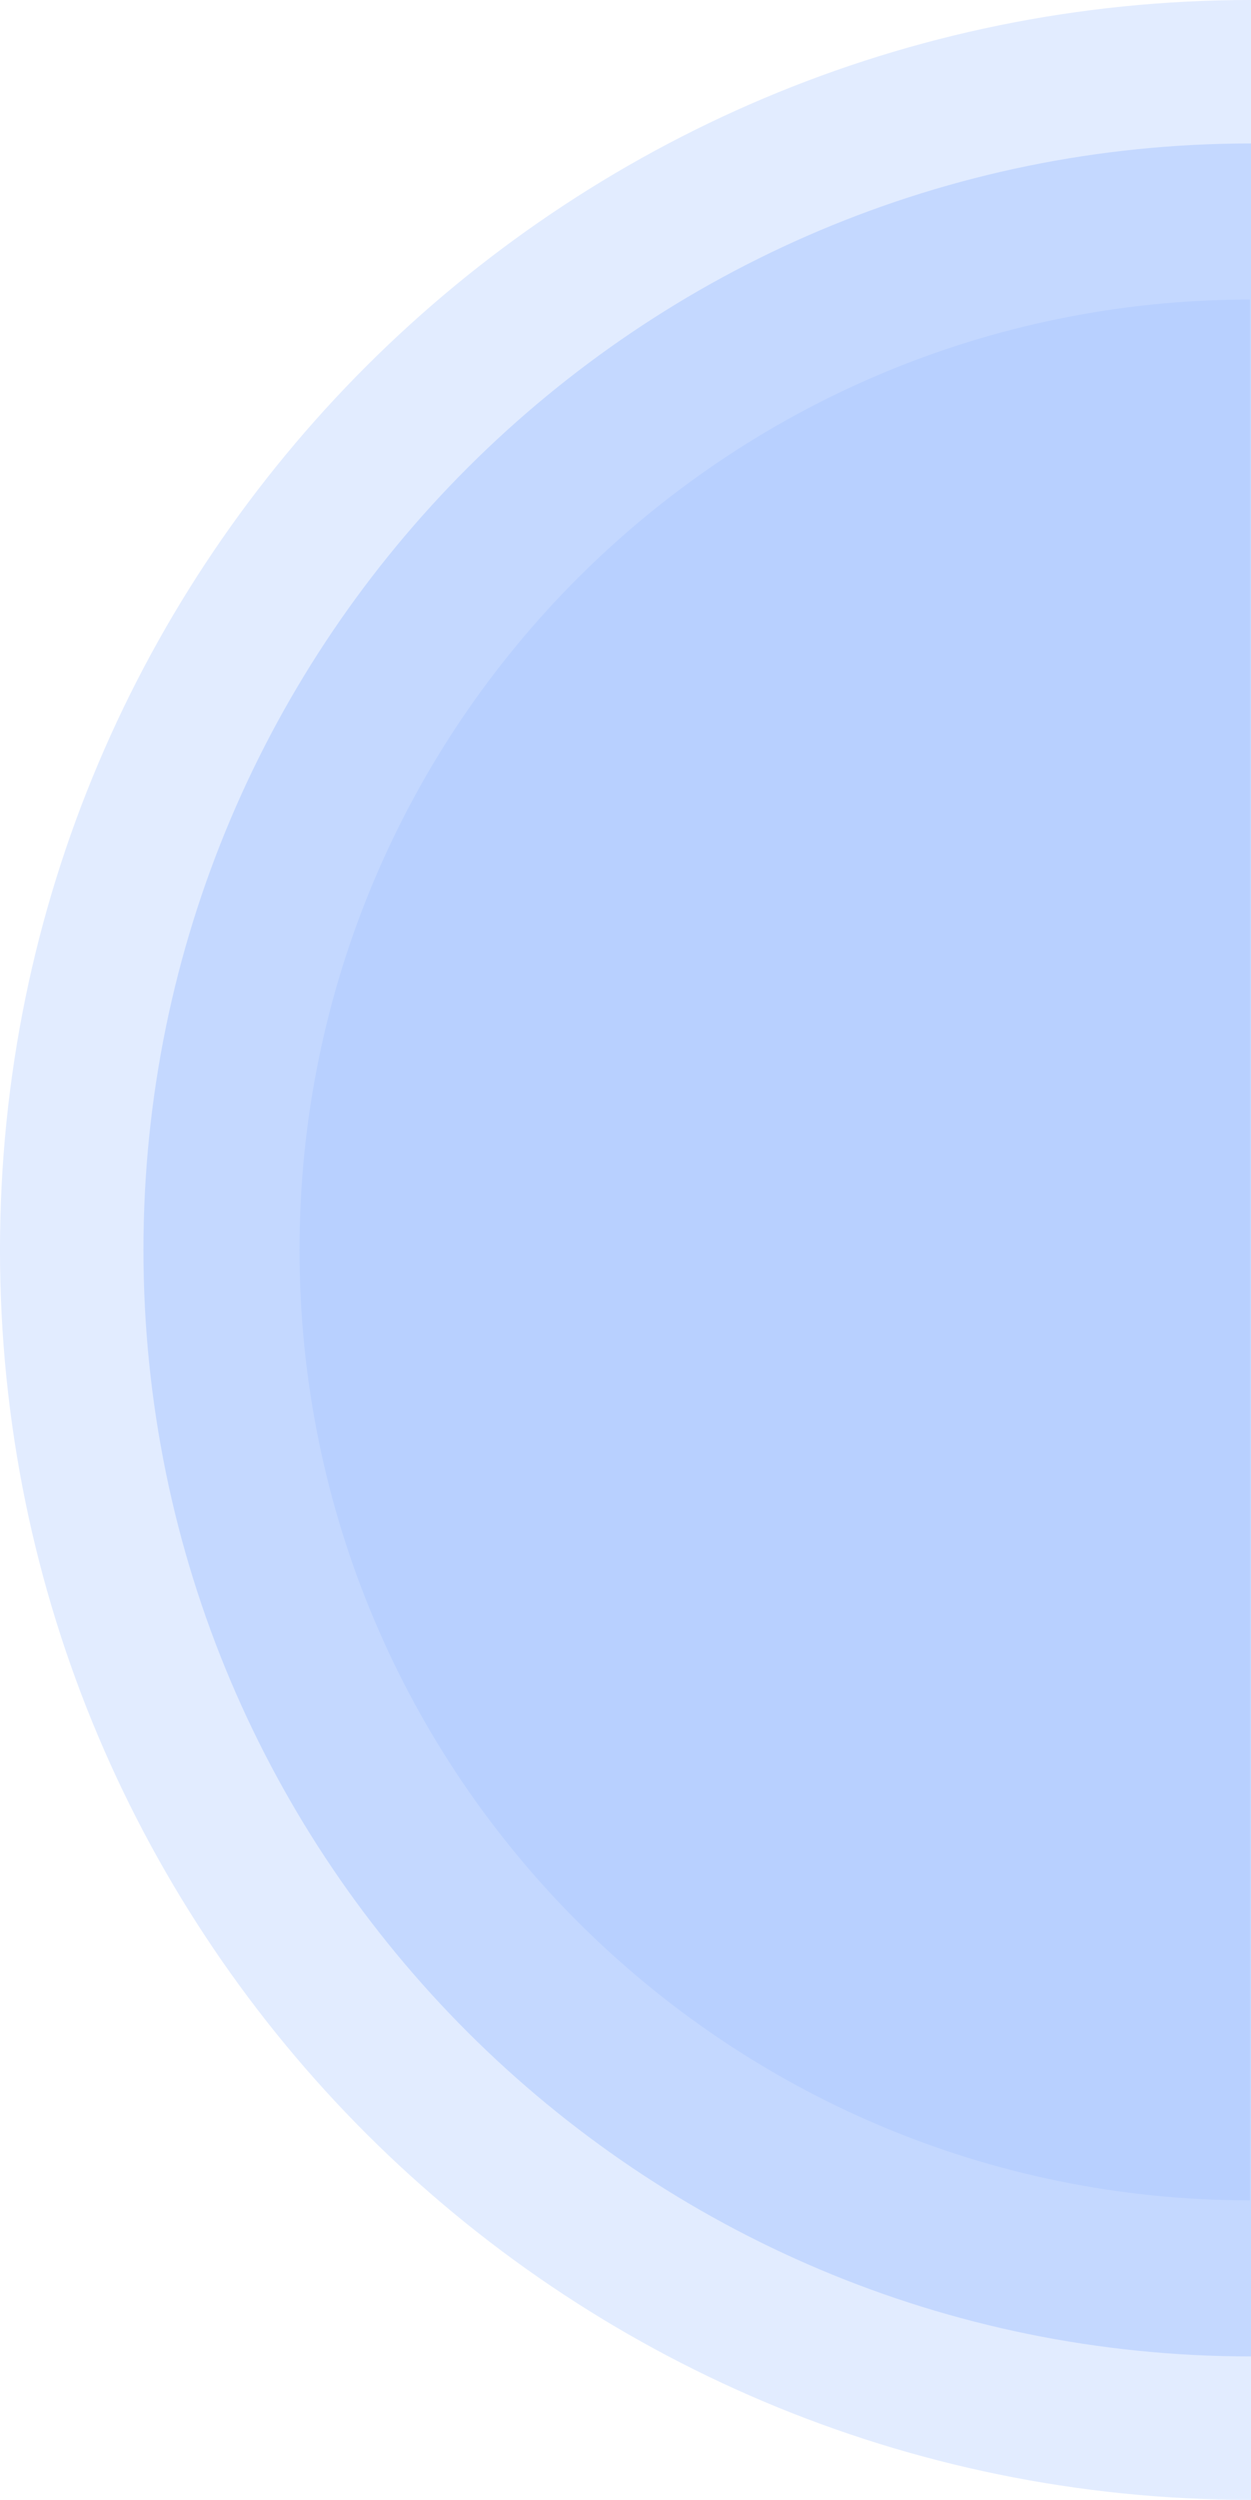 <svg width="593" height="1185" viewBox="0 0 593 1185" fill="none" xmlns="http://www.w3.org/2000/svg">
<path d="M0 592.5C0 919.729 265.495 1185 593 1185V0C265.495 0 0 265.271 0 592.5Z" fill="#B8D0FF" fill-opacity="0.4"/>
<path d="M68 592.5C68 882.173 303.051 1117 593 1117V68C303.051 68 68 302.827 68 592.5Z" fill="#B8D0FF" fill-opacity="0.7"/>
<path d="M142 592.5C142 841.304 343.696 1043 592.5 1043V142C343.696 142 142 343.696 142 592.5Z" fill="#B8D0FF"/>
</svg>
